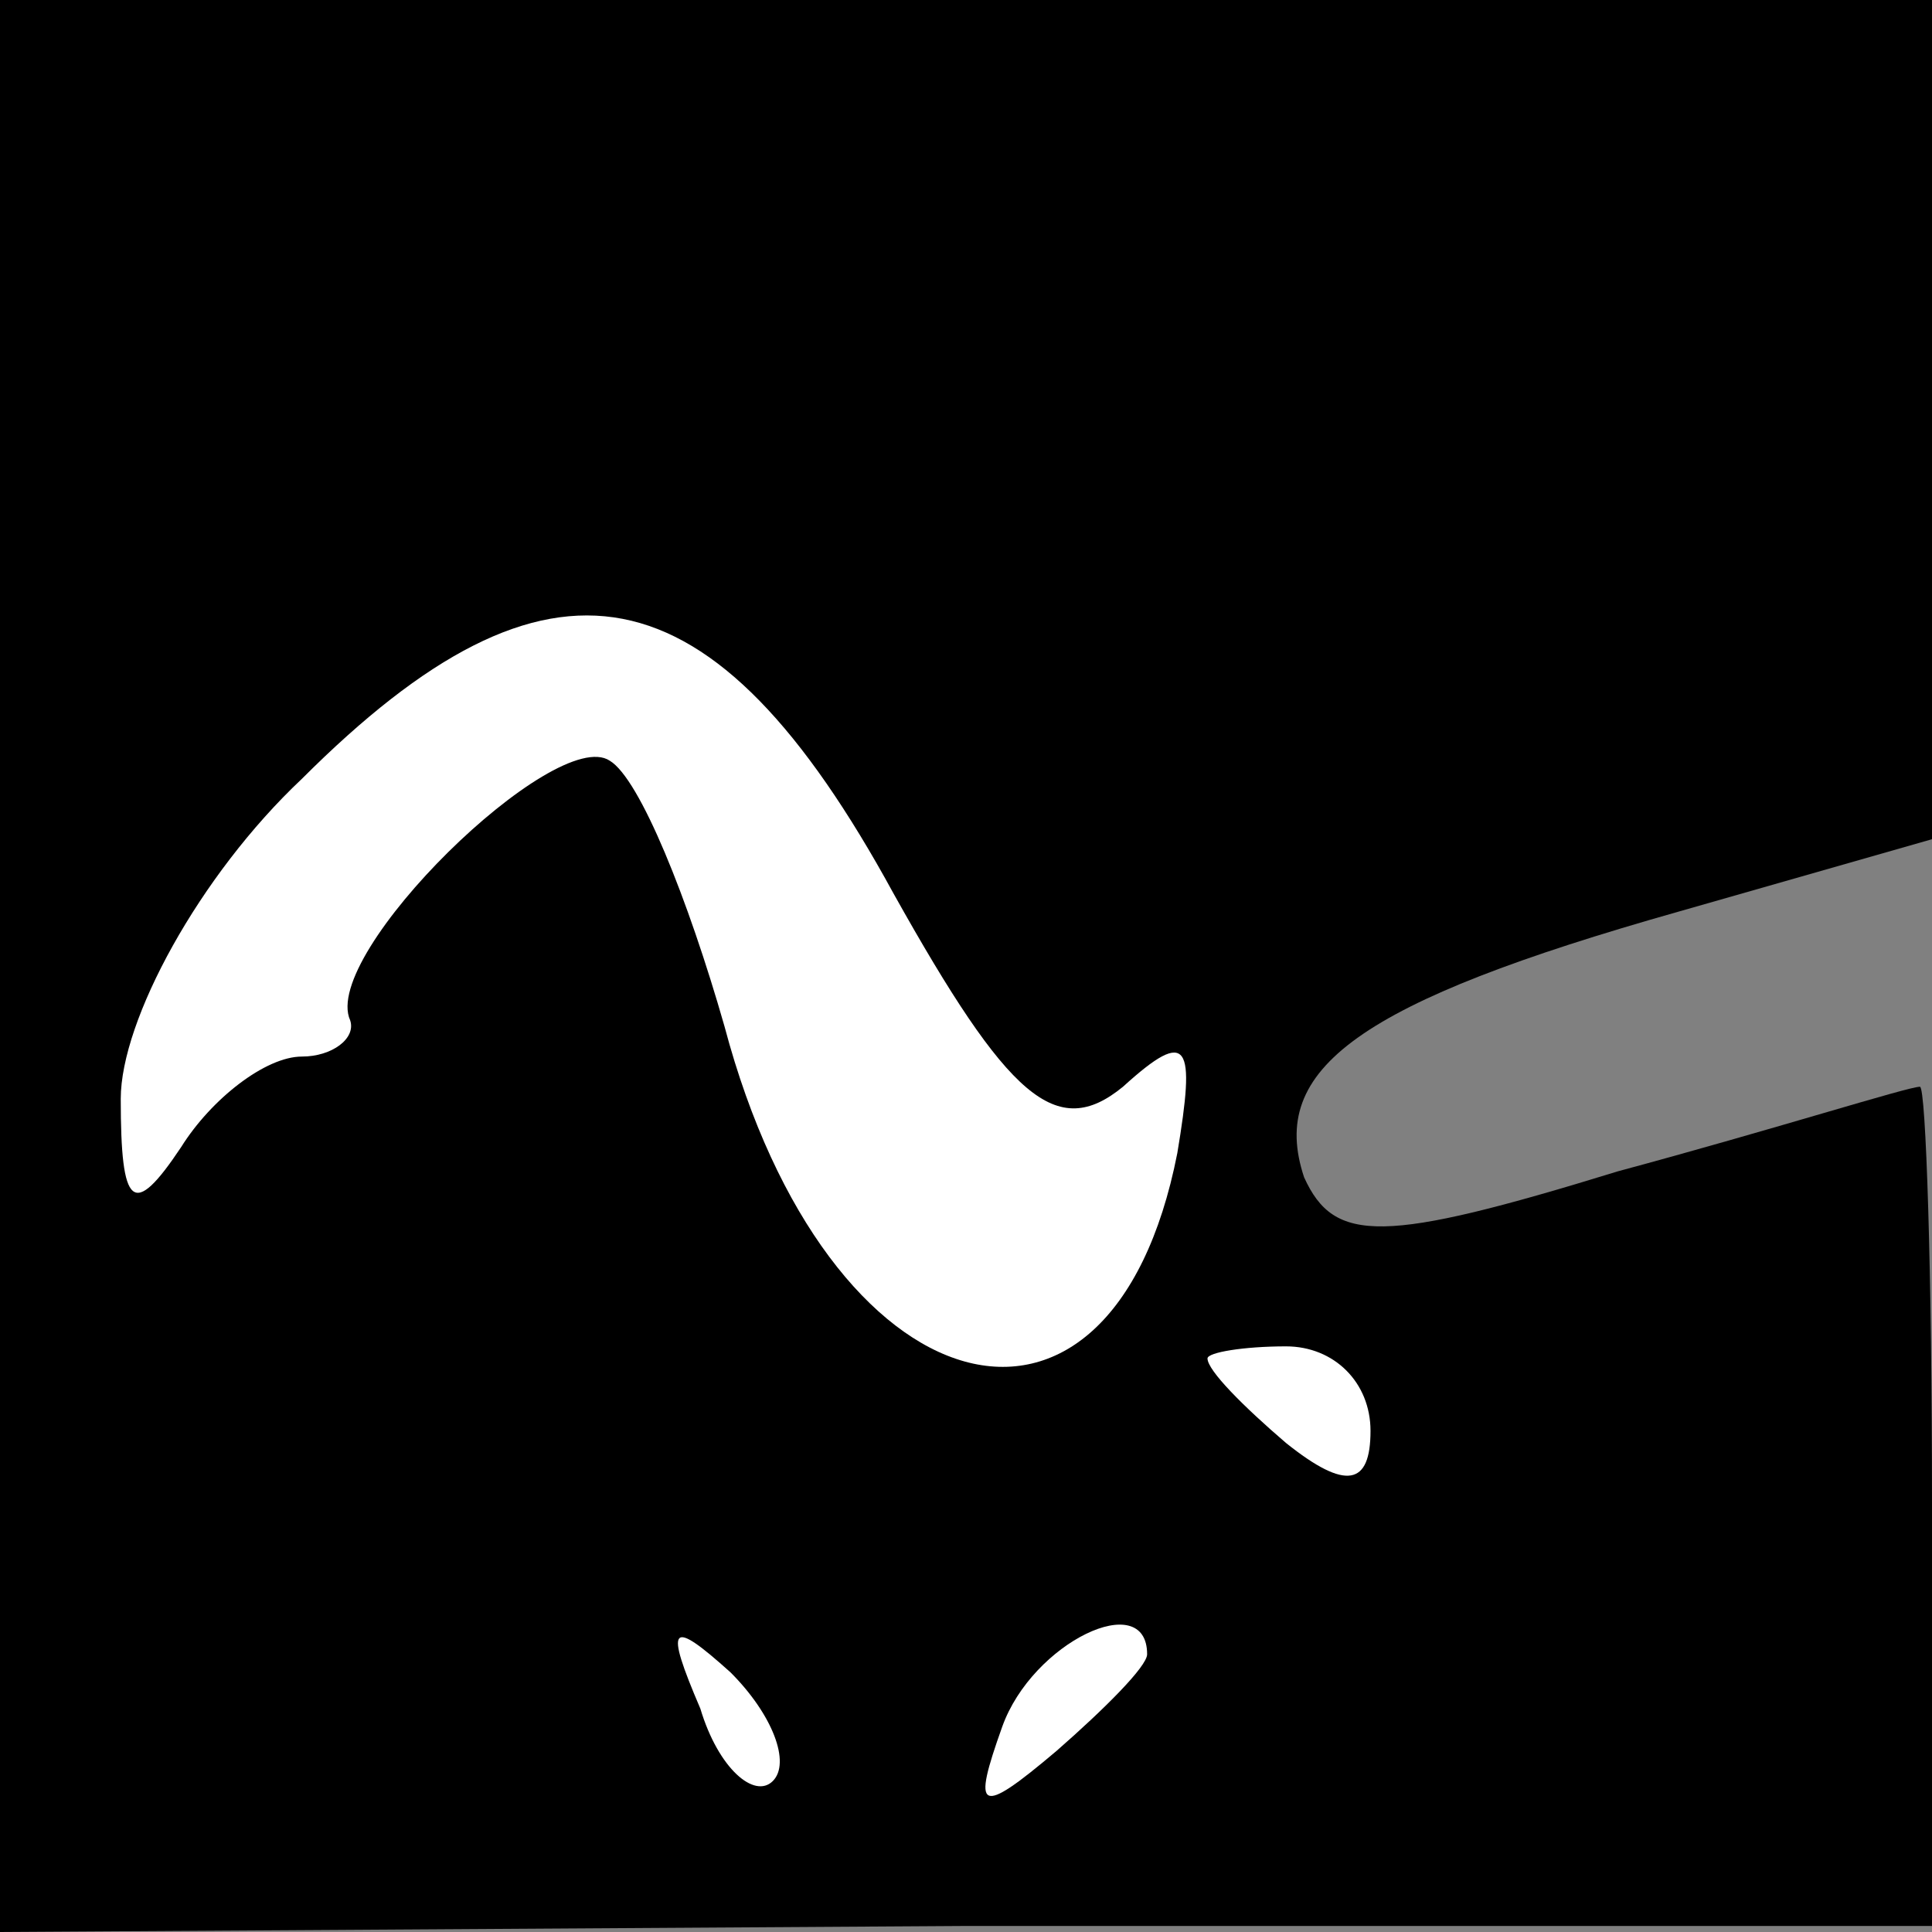<?xml version="1.0" standalone="no"?>
<!DOCTYPE svg PUBLIC "-//W3C//DTD SVG 20010904//EN"
 "http://www.w3.org/TR/2001/REC-SVG-20010904/DTD/svg10.dtd">
<svg version="1.0" xmlns="http://www.w3.org/2000/svg"
 width="32pt" height="32pt" viewBox="0 0 32 32"
 preserveAspectRatio="xMidYMid meet">
<rect x="0" y="0" width="32" height="32" fill="#808080" stroke="none"/>
<g transform="translate(0,32) scale(0.1,-0.1)"
fill="#000000" stroke="none">
<path fill="#000000" stroke="none" d="M0 160 l0 -160 160 1 160 0 0 70 c0 38
-1 69 -2 69 -2 0 -24 -7 -50 -14 -39 -12 -47 -12 -52 -1 -6 18 9 29 62 44 l42
12 0 69 0 70 -160 0 -160 0 0 -160z"/>
<path fill="#ffffff" stroke="none" d="M148 172 c19 -34 27 -41 38 -32 11 10
12 7 9 -11 -11 -56 -58 -43 -75 21 -6 21 -14 41 -19 44 -9 6 -48 -32 -43 -43
1 -3 -3 -6 -8 -6 -6 0 -15 -7 -20 -15 -8 -12 -10 -10 -10 8 0 13 13 37 30 53
41 41 68 36 98 -19z"/>
<path fill="#ffffff" stroke="none" d="M227 83 c0 -9 -4 -10 -14 -2 -7 6 -13
12 -13 14 0 1 6 2 13 2 8 0 14 -6 14 -14z"/>
<path fill="#ffffff" stroke="none" d="M128 25 c-3 -3 -9 2 -12 12 -6 14 -5
15 5 6 7 -7 10 -15 7 -18z"/>
<path fill="#ffffff" stroke="none" d="M190 46 c0 -2 -7 -9 -15 -16 -13 -11
-14 -10 -9 4 5 14 24 23 24 12z"/>
</g>
</svg>
